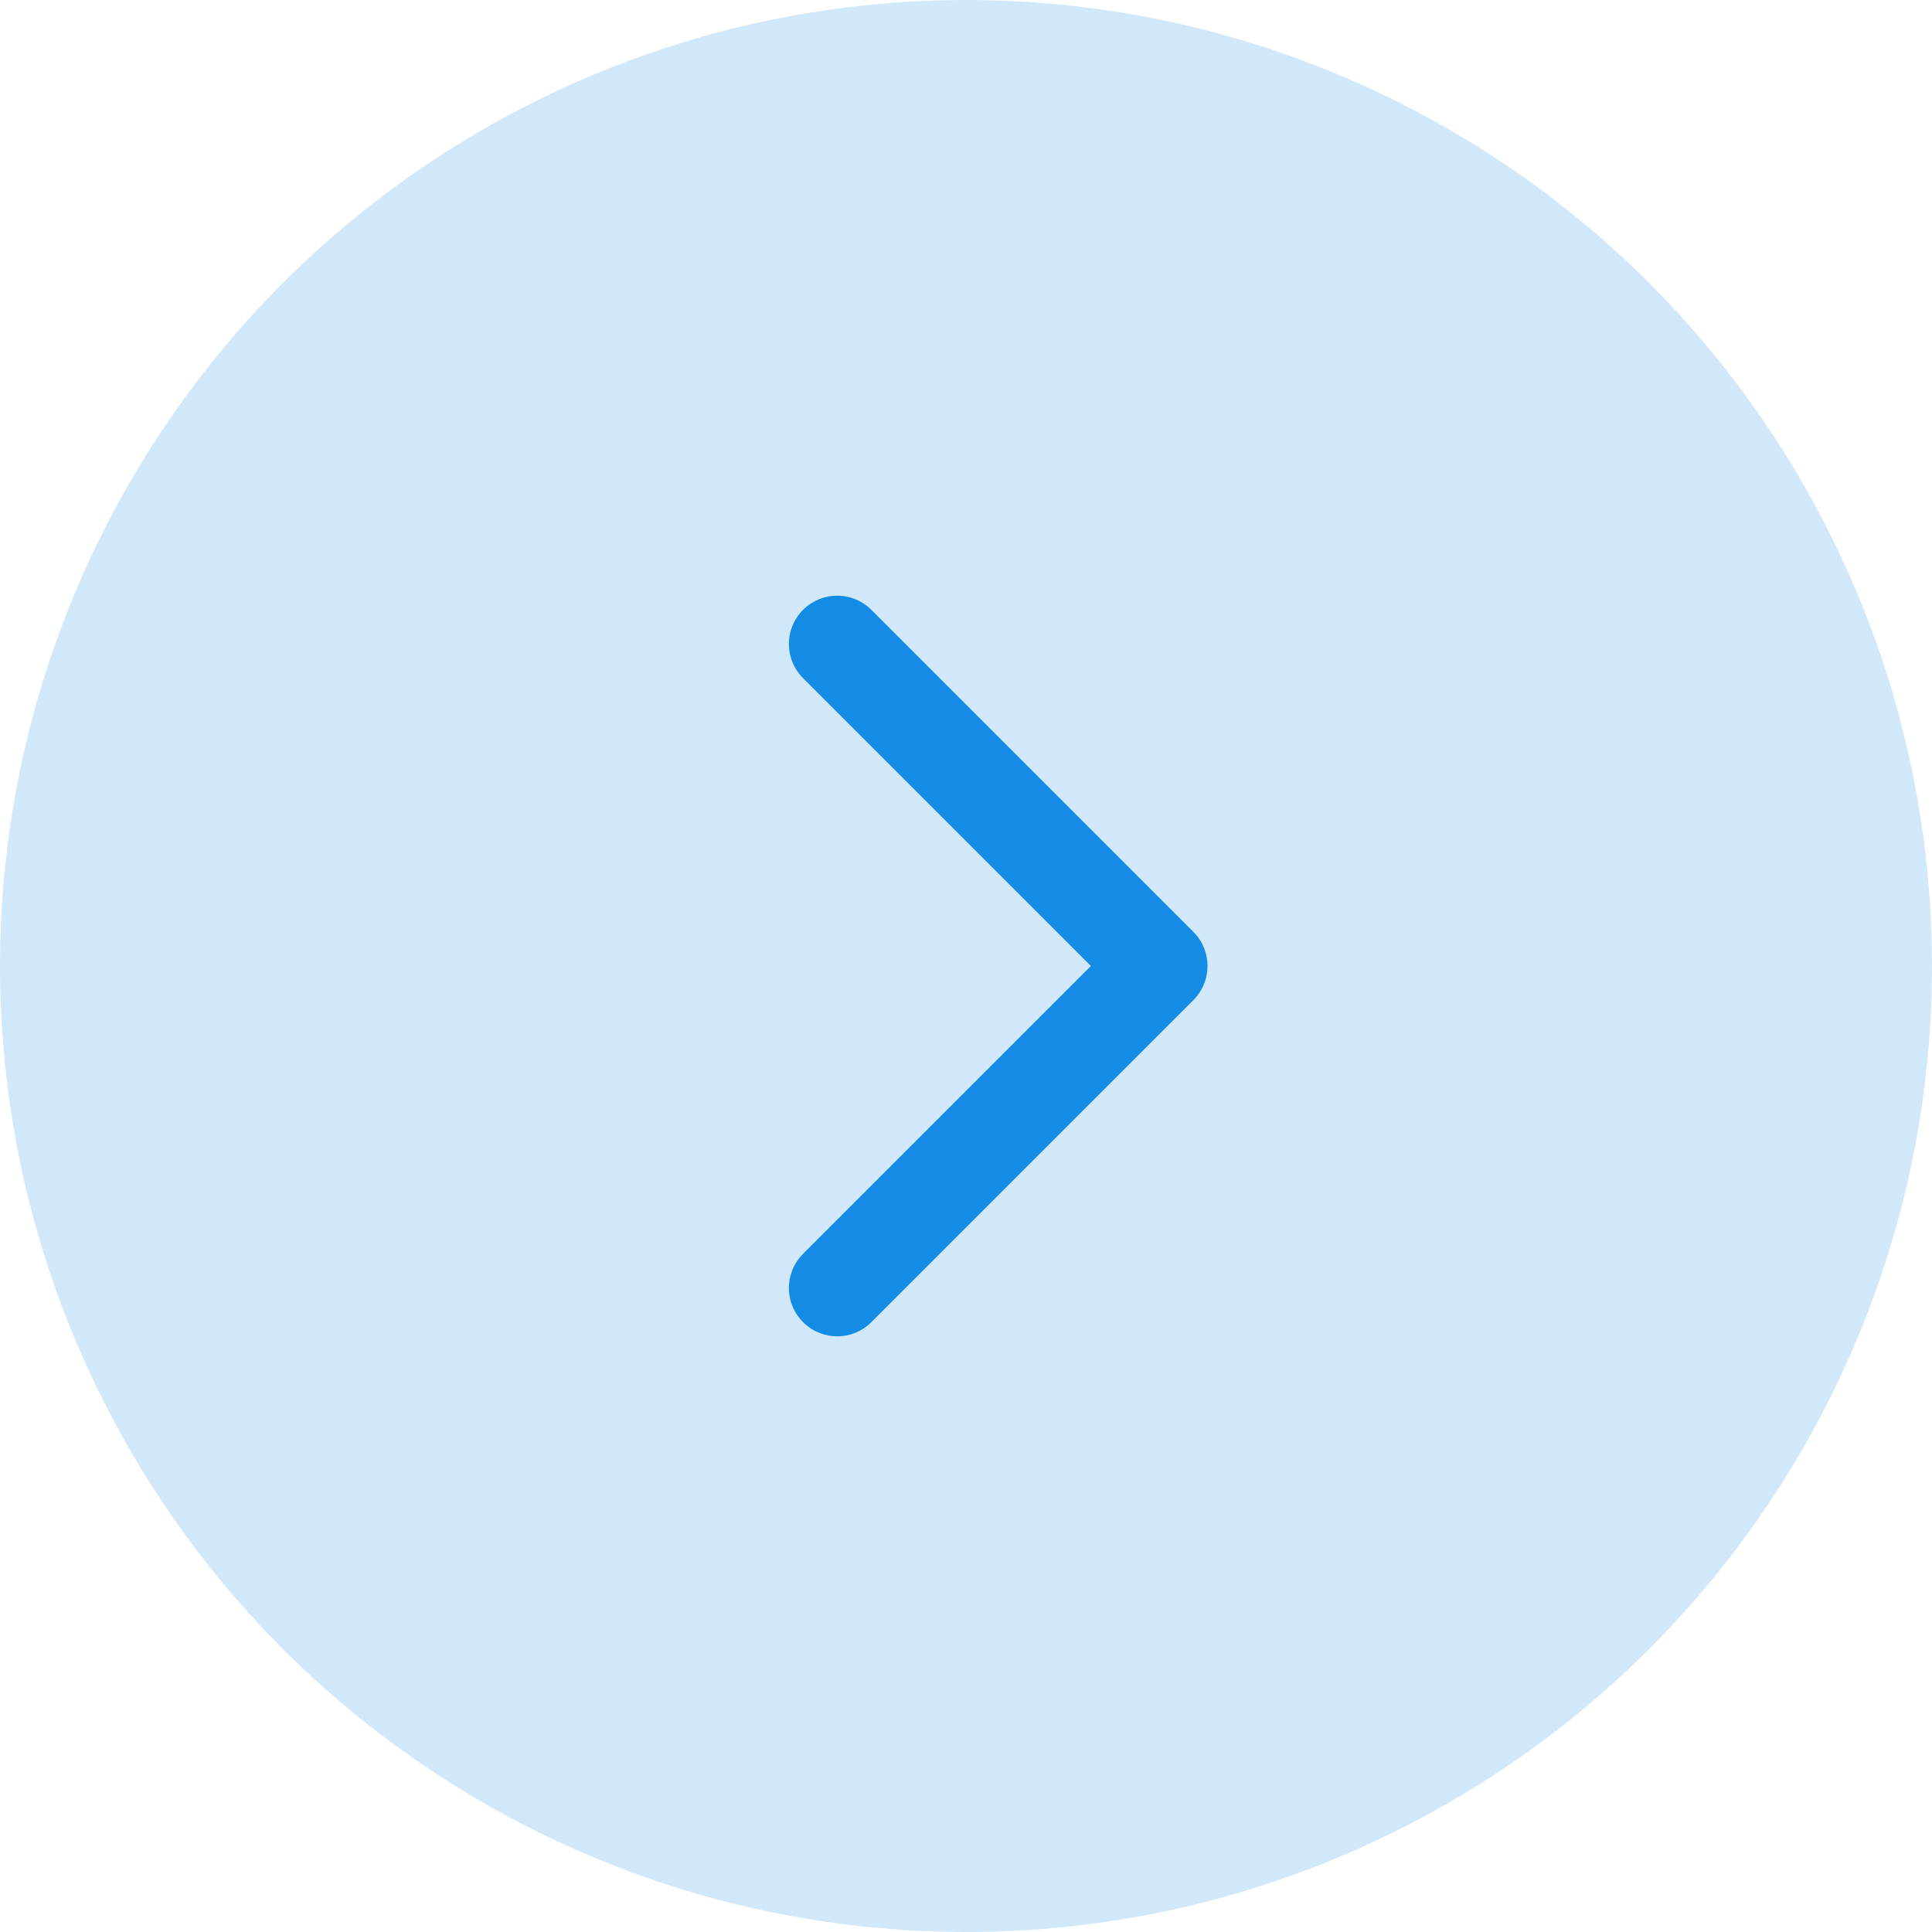 <svg width="30" height="30" viewBox="0 0 30 30" fill="none" xmlns="http://www.w3.org/2000/svg">
<circle cx="15" cy="15" r="15" fill="#D0E8FA"/>
<path d="M13 10L18 15L13 20" stroke="#148CE6" stroke-width="1.5" stroke-linecap="round" stroke-linejoin="round"/>
</svg>
